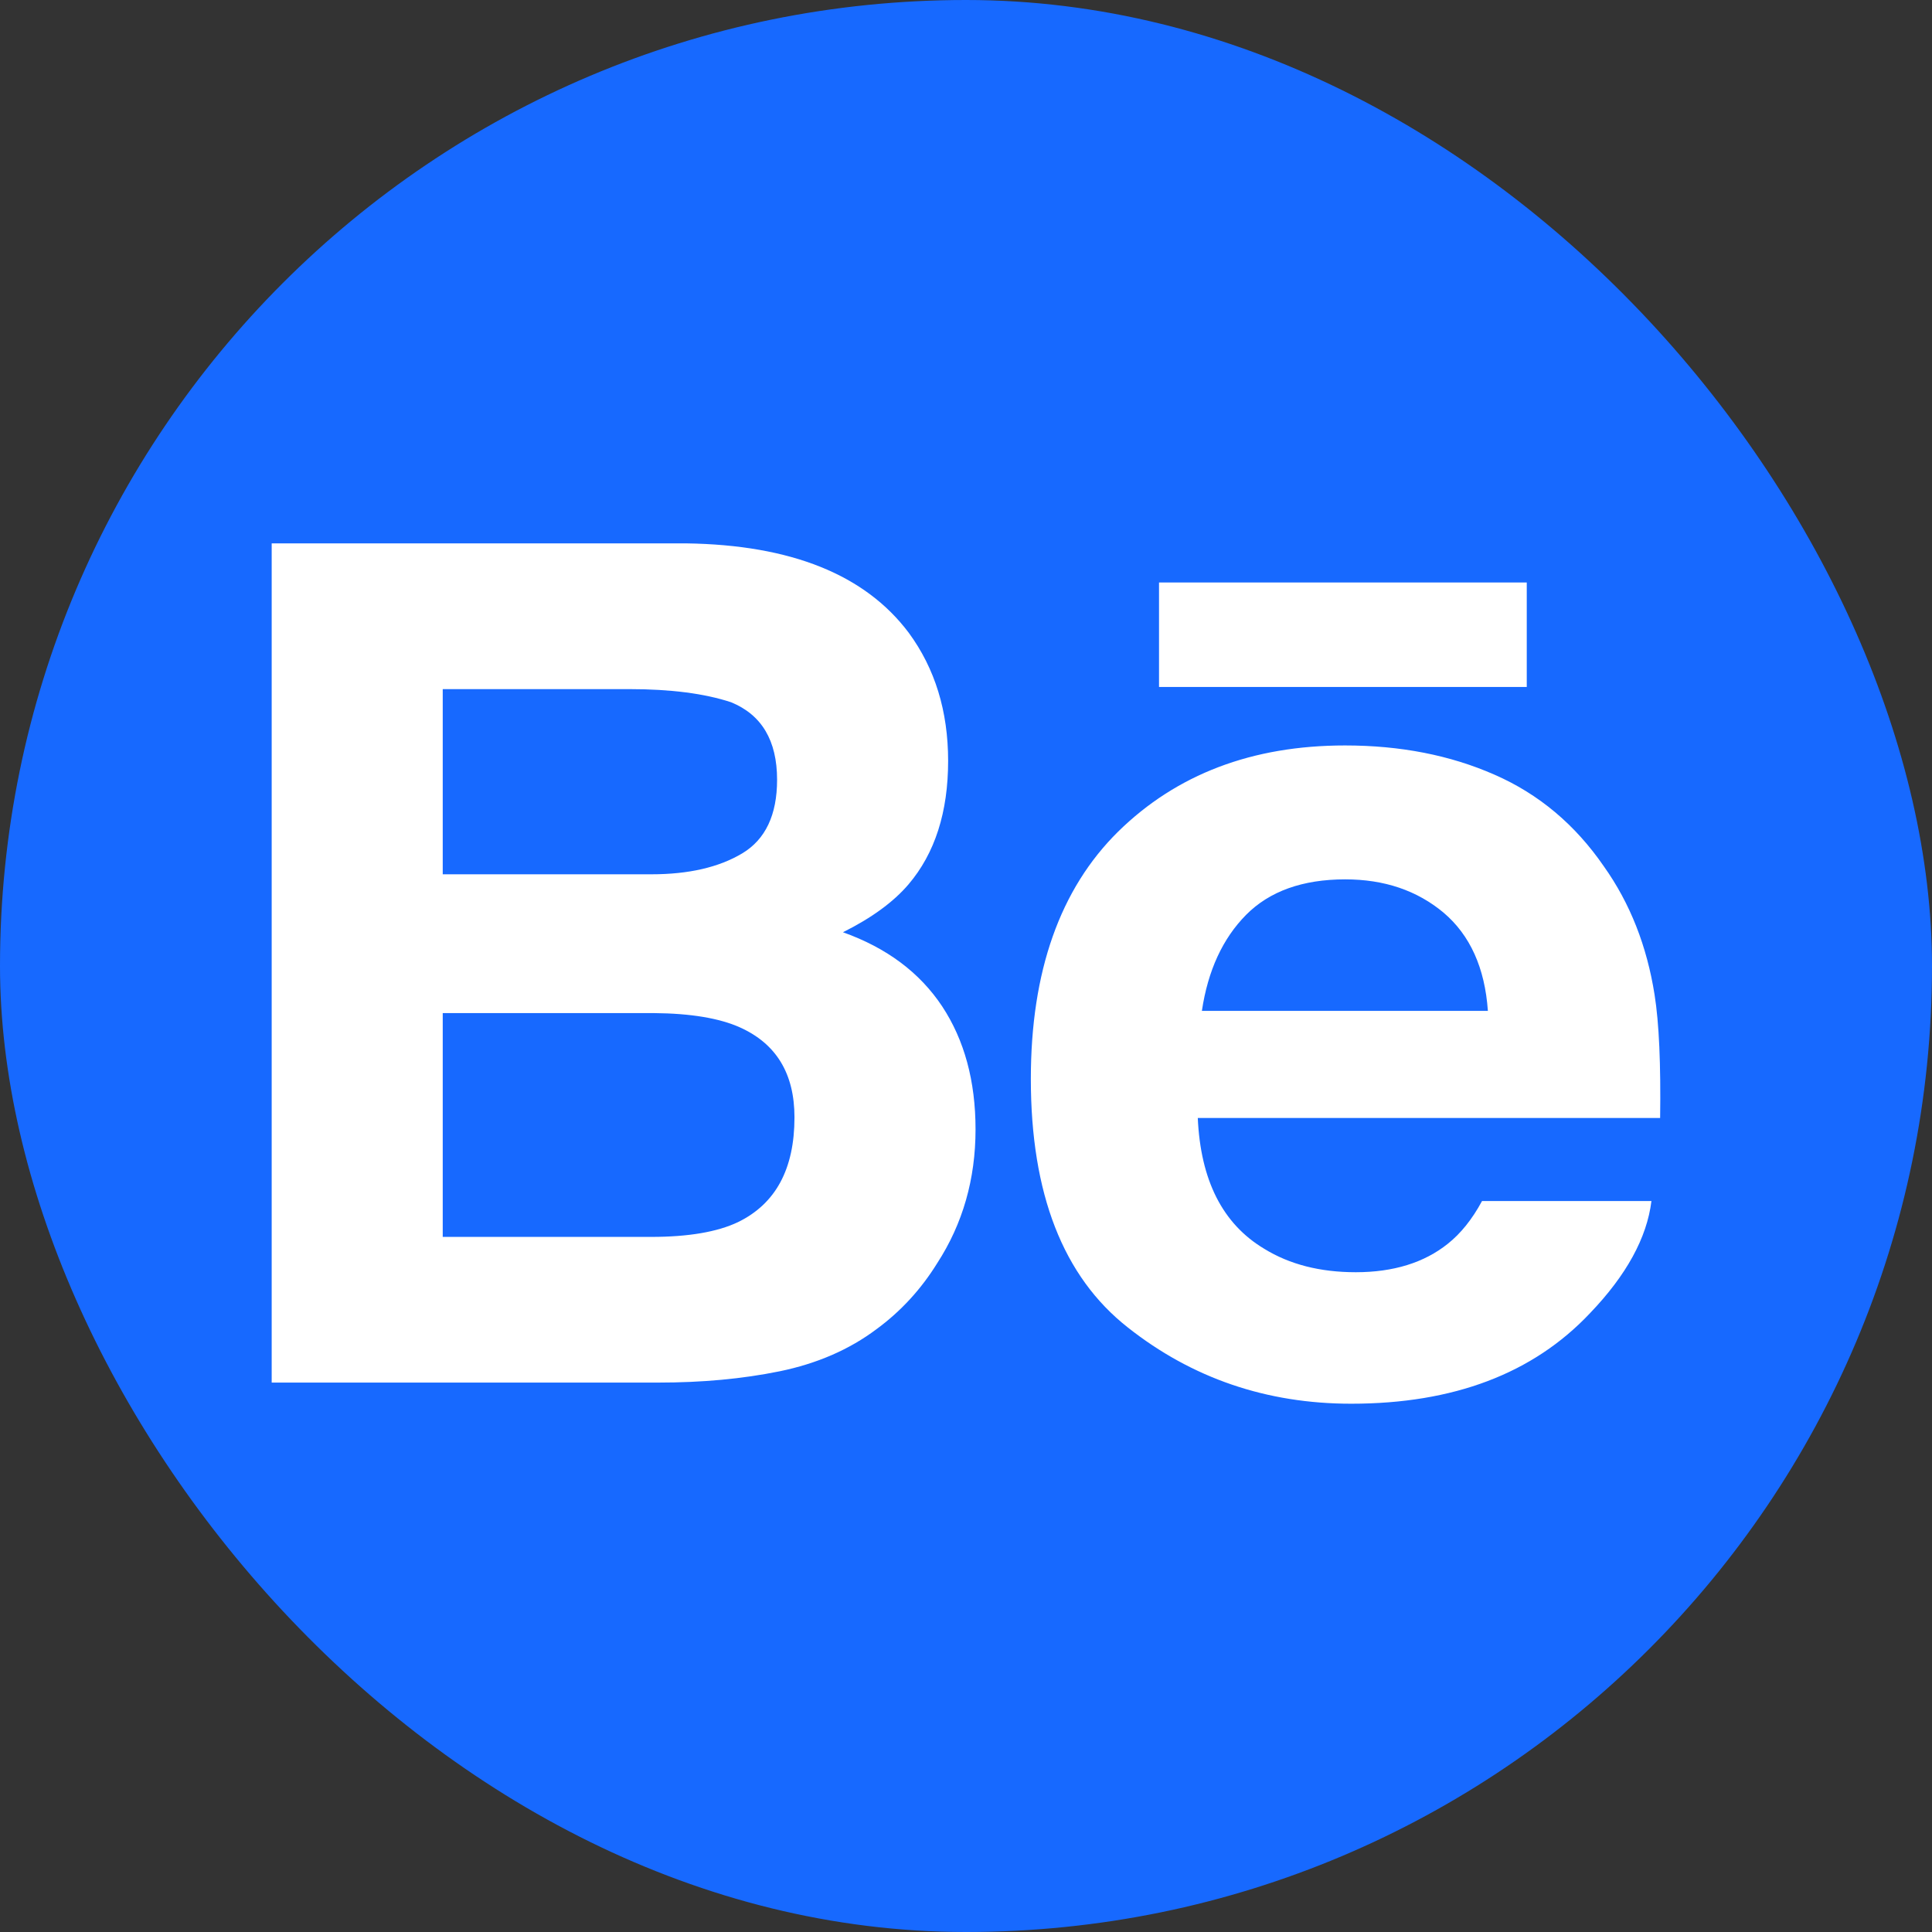 <svg width="32" height="32" viewBox="0 0 32 32" fill="none" xmlns="http://www.w3.org/2000/svg">
<rect x="0" y="0" width="32" height="32" fill="#333333" stroke="none"/>
<rect width="32" height="32" rx="16" fill="#1769FF"/>
<path fill-rule="evenodd" clip-rule="evenodd" d="M15.052 10.481C15.486 11.072 15.704 11.779 15.704 12.603C15.704 13.45 15.486 14.134 15.046 14.65C14.8 14.938 14.439 15.203 13.962 15.441C14.687 15.7 15.233 16.108 15.605 16.668C15.973 17.226 16.158 17.906 16.158 18.705C16.158 19.529 15.947 20.268 15.524 20.921C15.256 21.354 14.921 21.719 14.518 22.015C14.065 22.355 13.53 22.586 12.913 22.713C12.295 22.839 11.627 22.9 10.904 22.9H4.5V9H11.368C13.102 9.025 14.329 9.518 15.052 10.481ZM7.333 11.414V14.481H10.79C11.405 14.481 11.906 14.366 12.293 14.135C12.677 13.905 12.871 13.498 12.871 12.916C12.871 12.267 12.617 11.839 12.108 11.631C11.667 11.486 11.107 11.414 10.427 11.414H7.333ZM7.333 16.78V20.487H10.784C11.401 20.487 11.882 20.405 12.224 20.242C12.848 19.938 13.159 19.362 13.159 18.507C13.159 17.783 12.858 17.287 12.254 17.016C11.916 16.865 11.441 16.785 10.833 16.78H7.333V16.78ZM24.751 12.83C25.485 13.15 26.09 13.658 26.566 14.351C27 14.962 27.278 15.671 27.405 16.476C27.48 16.947 27.509 17.629 27.497 18.517H19.839C19.885 19.547 20.248 20.27 20.94 20.684C21.359 20.942 21.863 21.072 22.456 21.072C23.079 21.072 23.589 20.914 23.98 20.601C24.195 20.43 24.384 20.195 24.547 19.893H27.353C27.278 20.502 26.938 21.122 26.334 21.752C25.393 22.75 24.075 23.25 22.38 23.25C20.98 23.25 19.746 22.829 18.679 21.986C17.607 21.143 17.074 19.77 17.074 17.871C17.074 16.09 17.557 14.724 18.521 13.773C19.488 12.825 20.738 12.347 22.279 12.347C23.194 12.347 24.018 12.508 24.751 12.83ZM20.64 15.152C20.252 15.544 20.007 16.074 19.907 16.743H24.644C24.594 16.029 24.348 15.489 23.912 15.118C23.471 14.749 22.929 14.565 22.28 14.565C21.577 14.565 21.028 14.761 20.64 15.152ZM19.197 11.378H25.288V9.648H19.197V11.378Z" fill="white"/>
</svg>
